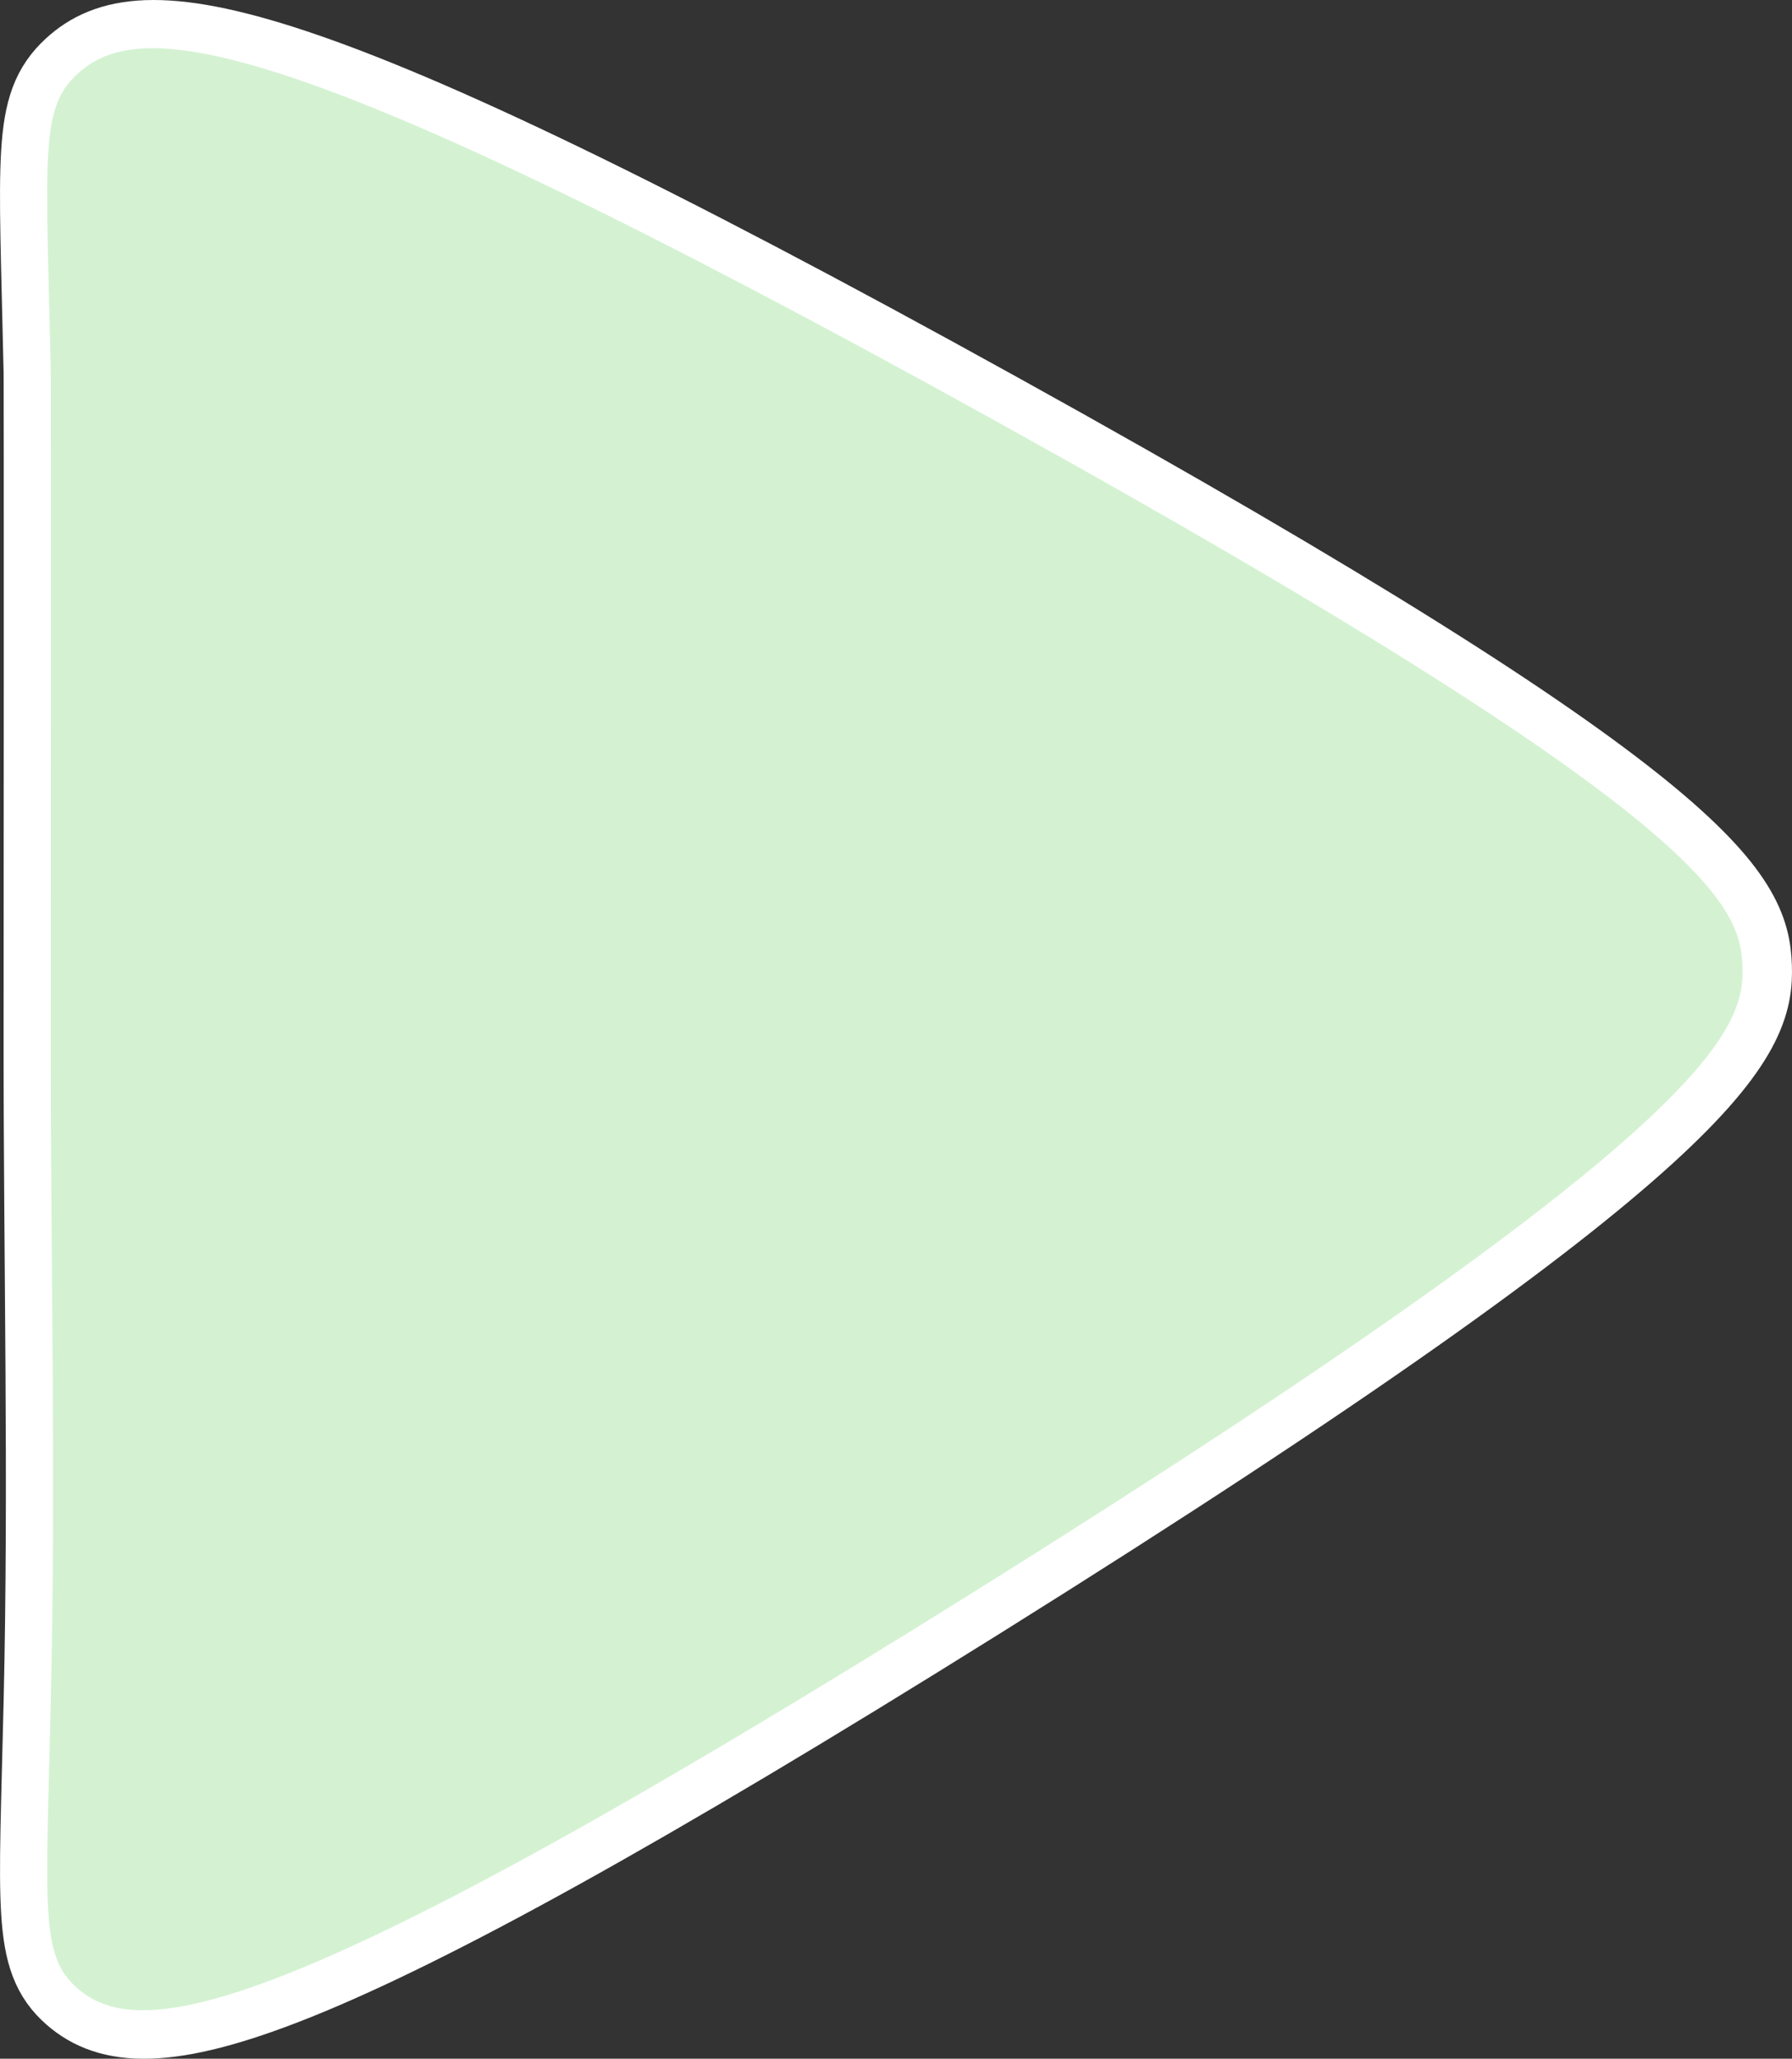 <?xml version="1.0" encoding="UTF-8"?>
<svg id="Layer_1" data-name="Layer 1" xmlns="http://www.w3.org/2000/svg" viewBox="0 0 741.54 851.77">
  <rect x="0" y="0" width="741.54" height="851.77" fill="#333333" stroke="none"/>
  <defs>
    <style>
      .cls-1 {
        fill: #fff;
        stroke: #fff;
        stroke-miterlimit: 10;
        stroke-width: 40px;
      }

      .cls-2 {
        fill: #d4f2d2;
      }
    </style>
  </defs>
  <path class="cls-1" d="m32.49,30.68c-15.48,14.28-13,32.51-11,123,0,0,.18,8.35,0,276-.06,91.67,2.15,183.36,0,275-2.01,85.59-4.43,104.58,11,118,26.6,23.13,87.41,13.28,371-164,308.07-192.58,319-232.65,318-259-.97-25.62-14.11-62.13-310-226C115.54,9.78,57.99,7.16,32.49,30.68Z"/>
  <path class="cls-2" d="m32.01,30.62c-15.48,14.28-13,32.51-11,123,0,0,.18,8.35,0,276-.06,91.67,2.15,183.36,0,275-2.01,85.59-4.43,104.58,11,118,26.6,23.13,87.41,13.28,371-164,308.07-192.58,319-232.65,318-259-.97-25.62-14.11-62.13-310-226C115.06,9.73,57.51,7.11,32.01,30.62Z"/>
</svg>